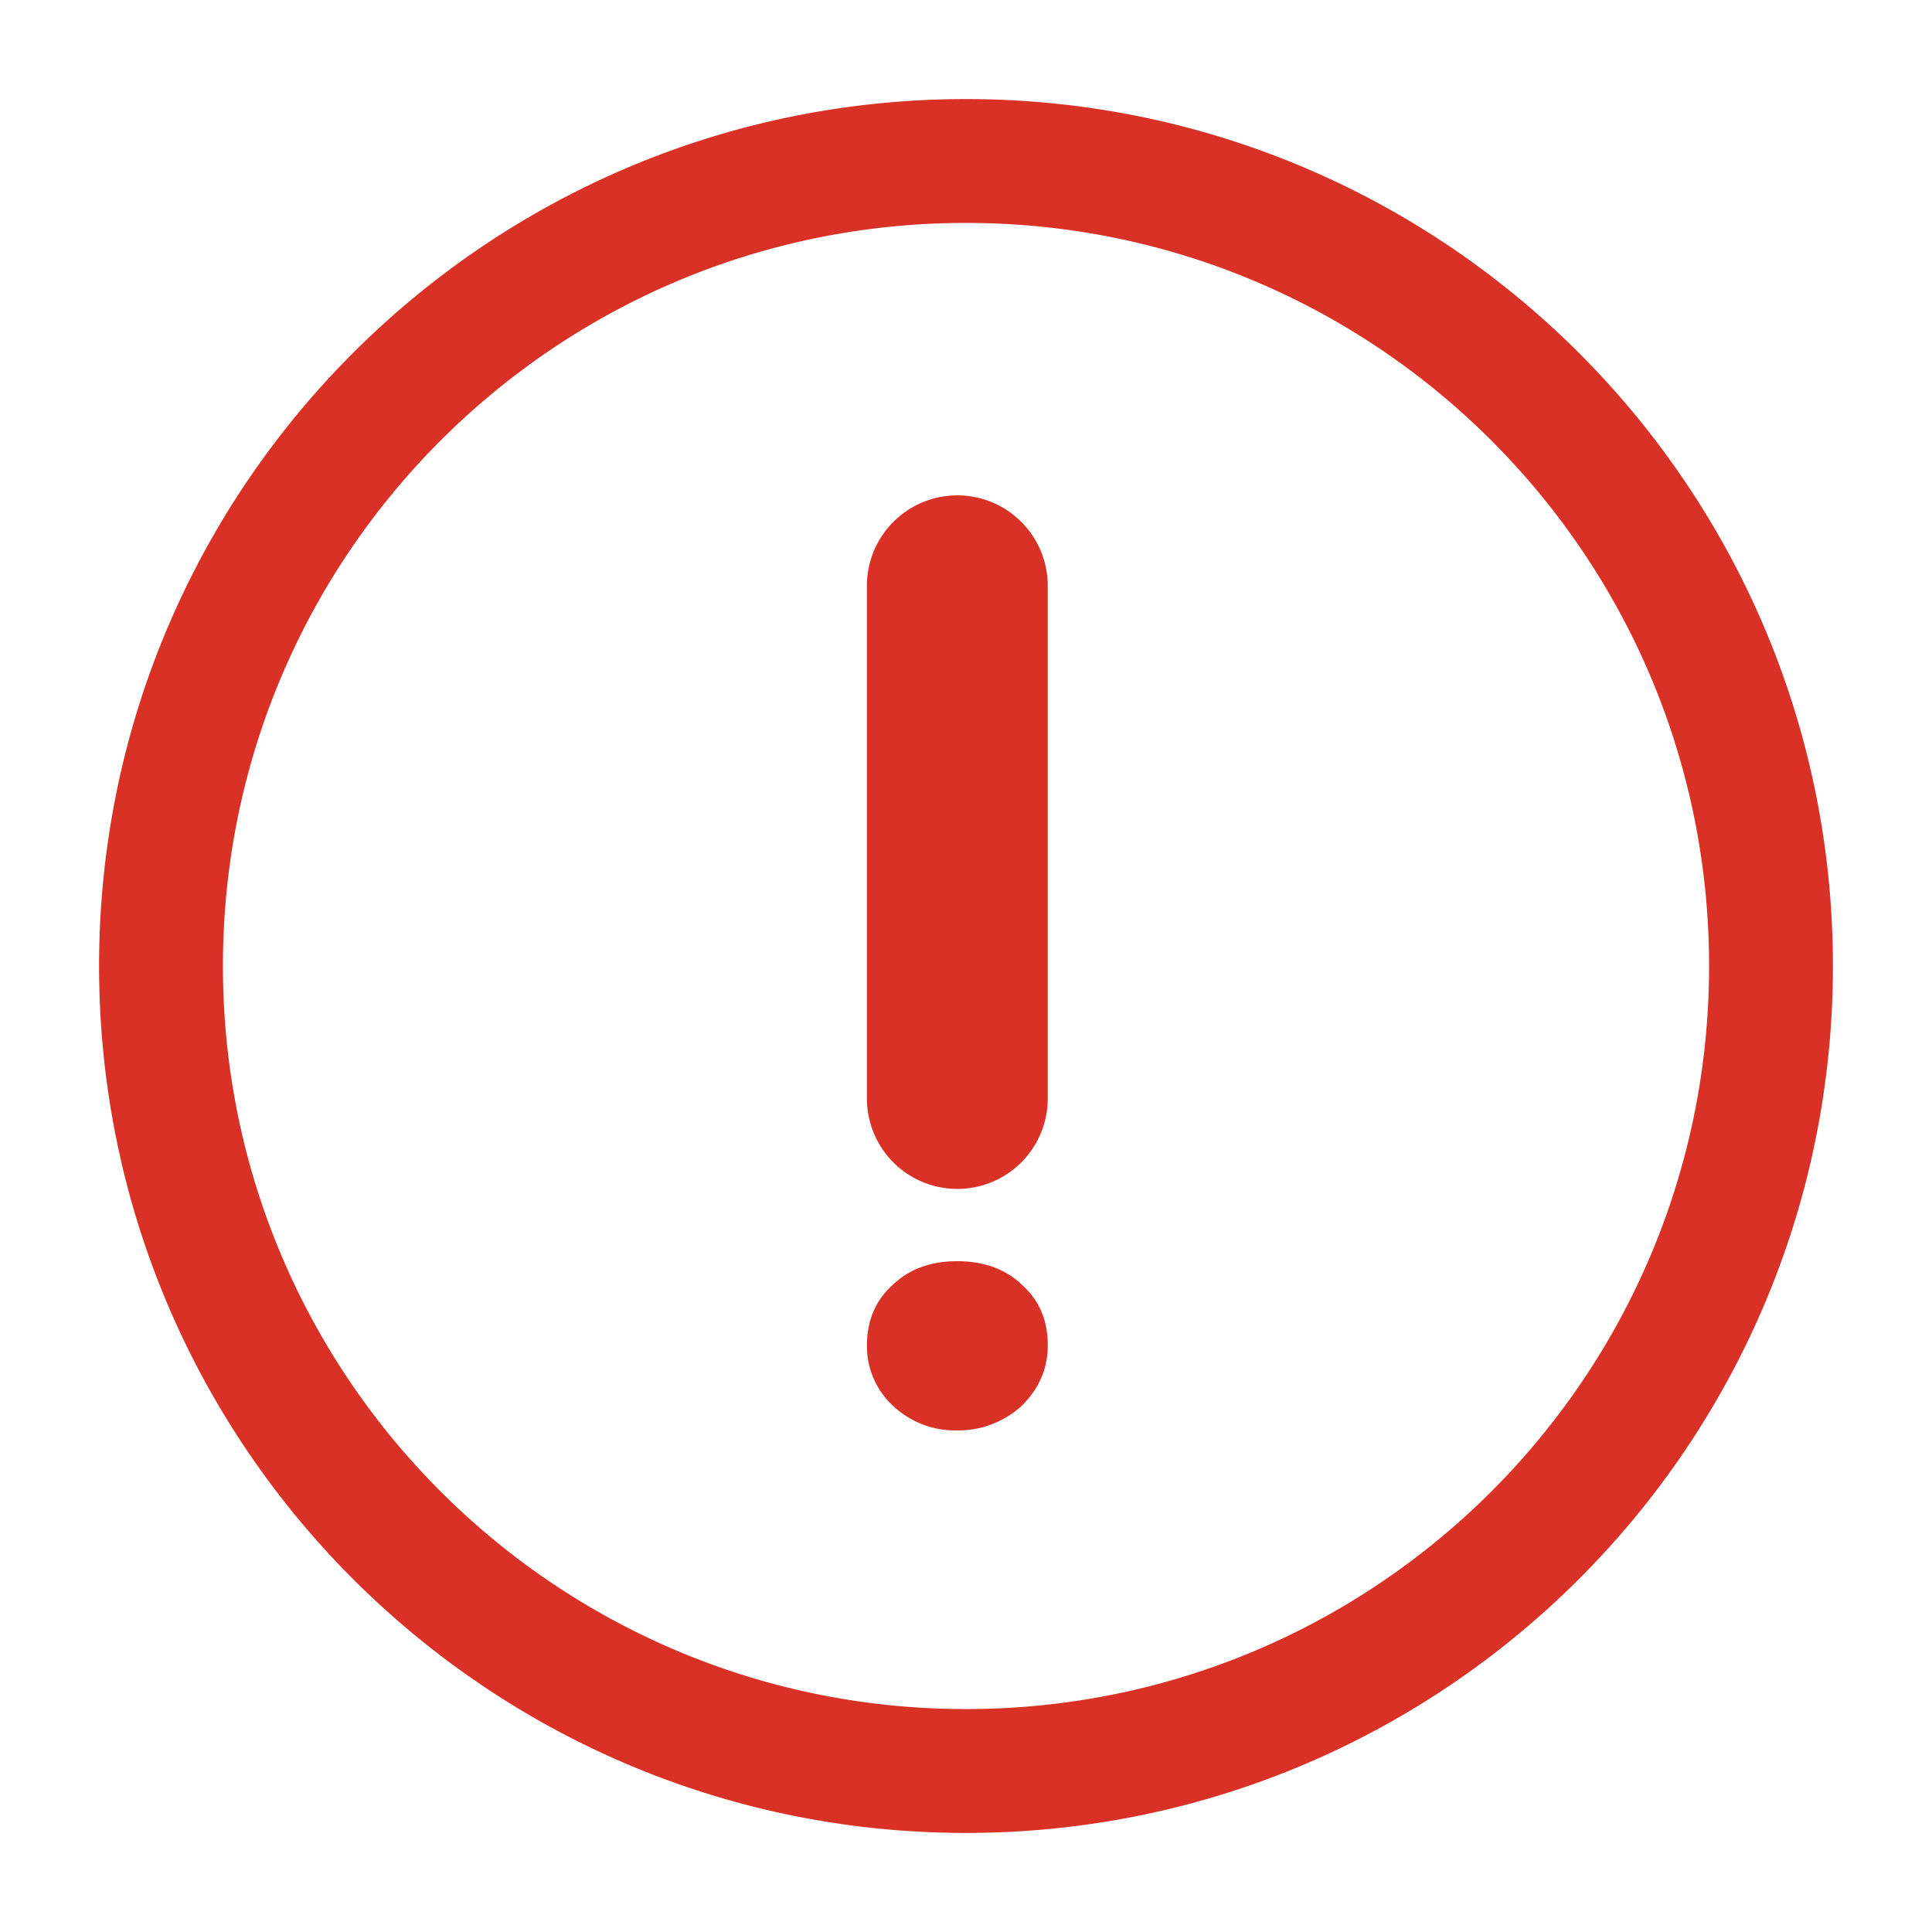 <?xml version="1.0" standalone="no"?><!DOCTYPE svg PUBLIC "-//W3C//DTD SVG 1.1//EN" "http://www.w3.org/Graphics/SVG/1.1/DTD/svg11.dtd"><svg class="icon" width="200px" height="200.00px" viewBox="0 0 1024 1024" version="1.1" xmlns="http://www.w3.org/2000/svg"><path d="M512 971.487C258.232 971.487 52.513 765.768 52.513 512S258.232 52.513 512 52.513 971.487 258.232 971.487 512 765.768 971.487 512 971.487z m0-65.641c217.508 0 393.846-176.338 393.846-393.846 0-217.508-176.338-393.846-393.846-393.846-217.508 0-393.846 176.338-393.846 393.846 0 217.508 176.338 393.846 393.846 393.846z m-4.884-237.384c13.68 0 25.416 3.755 34.553 12.524 9.137 8.166 13.68 18.852 13.68 32.007 0 13.154-5.199 23.815-14.336 32.61a50.045 50.045 0 0 1-33.897 12.551 47.787 47.787 0 0 1-33.897-13.154 42.719 42.719 0 0 1-13.706-32.007c0-13.154 4.569-23.841 13.68-32.007 9.137-8.77 20.9-12.524 33.923-12.524zM507.405 262.564c26.466 0 47.918 21.451 47.918 47.918v271.754a47.918 47.918 0 1 1-95.836 0v-271.754c0-26.466 21.451-47.918 47.918-47.918z" fill="#D93126" /></svg>